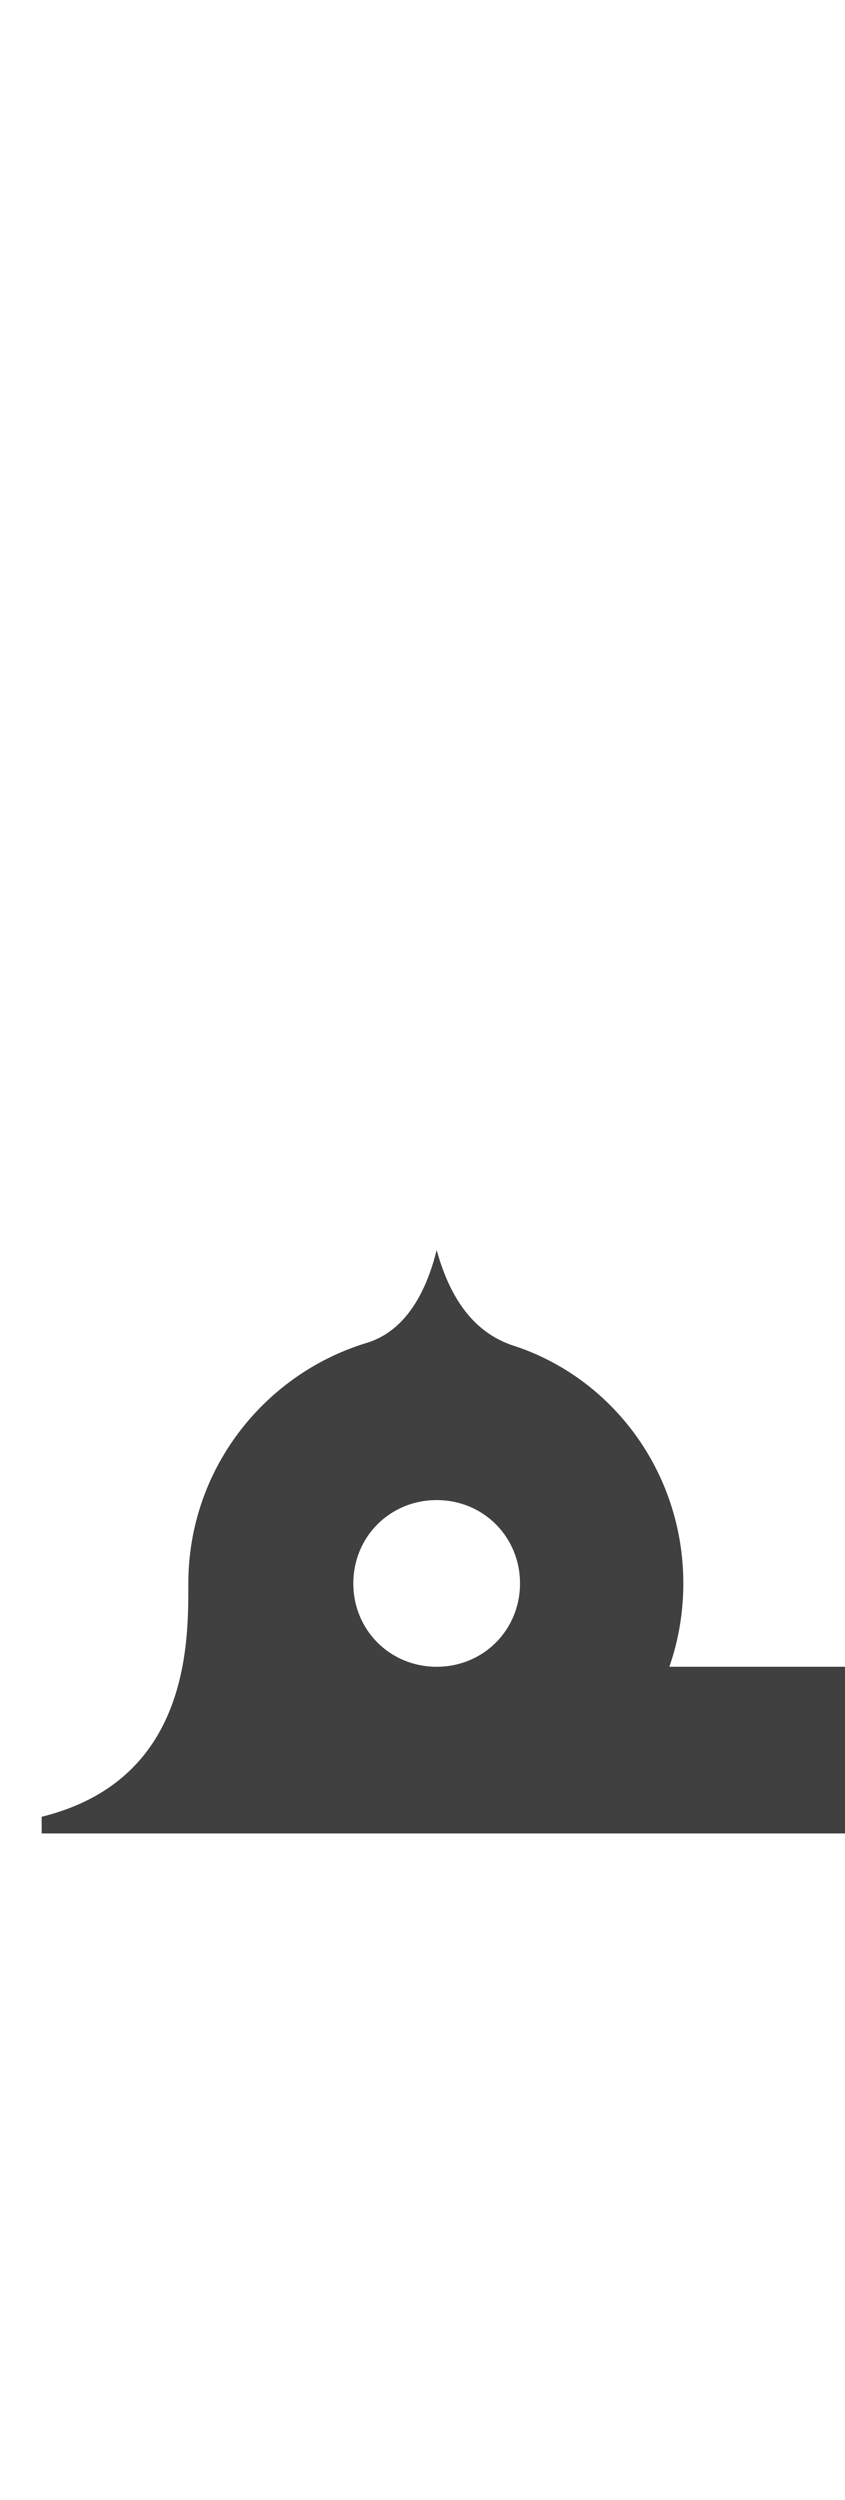 <?xml version="1.0" standalone="no"?>
<svg
   version="1.1"
   viewBox="0 0 507.0 1500.0"
   width="507.0"
   height="1500.0"
   xmlns="http://www.w3.org/2000/svg"
   xmlns:sodipodi="http://sodipodi.sourceforge.net/DTD/sodipodi-0.dtd">
 <sodipodi:namedview objecttolerance="1" gridtolerance="1" guidetolerance="1">
  <sodipodi:guide position="0,400" orientation="0,-1"/>
 </sodipodi:namedview>
 <g transform="matrix(1 0 0 -1 0 1100.0)">
  <path opacity="0.75" d="M25.0 0.0H262.0L113.0 150.0C113.0 115.0 114.0 32.0 25.0 10.0V0.0ZM262.0 0.0H527.0V100.0H327.0L262.0 0.0ZM261.0 550.0ZM263.0 -150.0ZM262.0 0.0C344.0 0.0 410.0 67.0 410.0 150.0C410.0 217.0 367.0 274.0 307.0 293.0C293.0 298.0 273.0 310.0 262.0 350.0C252.0 310.0 233.0 298.0 219.0 294.0C158.0 275.0 113.0 218.0 113.0 150.0C113.0 67.0 180.0 0.0 262.0 0.0ZM262.0 100.0C234.0 100.0 212.0 122.0 212.0 150.0C212.0 178.0 234.0 200.0 262.0 200.0C290.0 200.0 312.0 178.0 312.0 150.0C312.0 122.0 290.0 100.0 262.0 100.0Z" />
 </g>
</svg>

